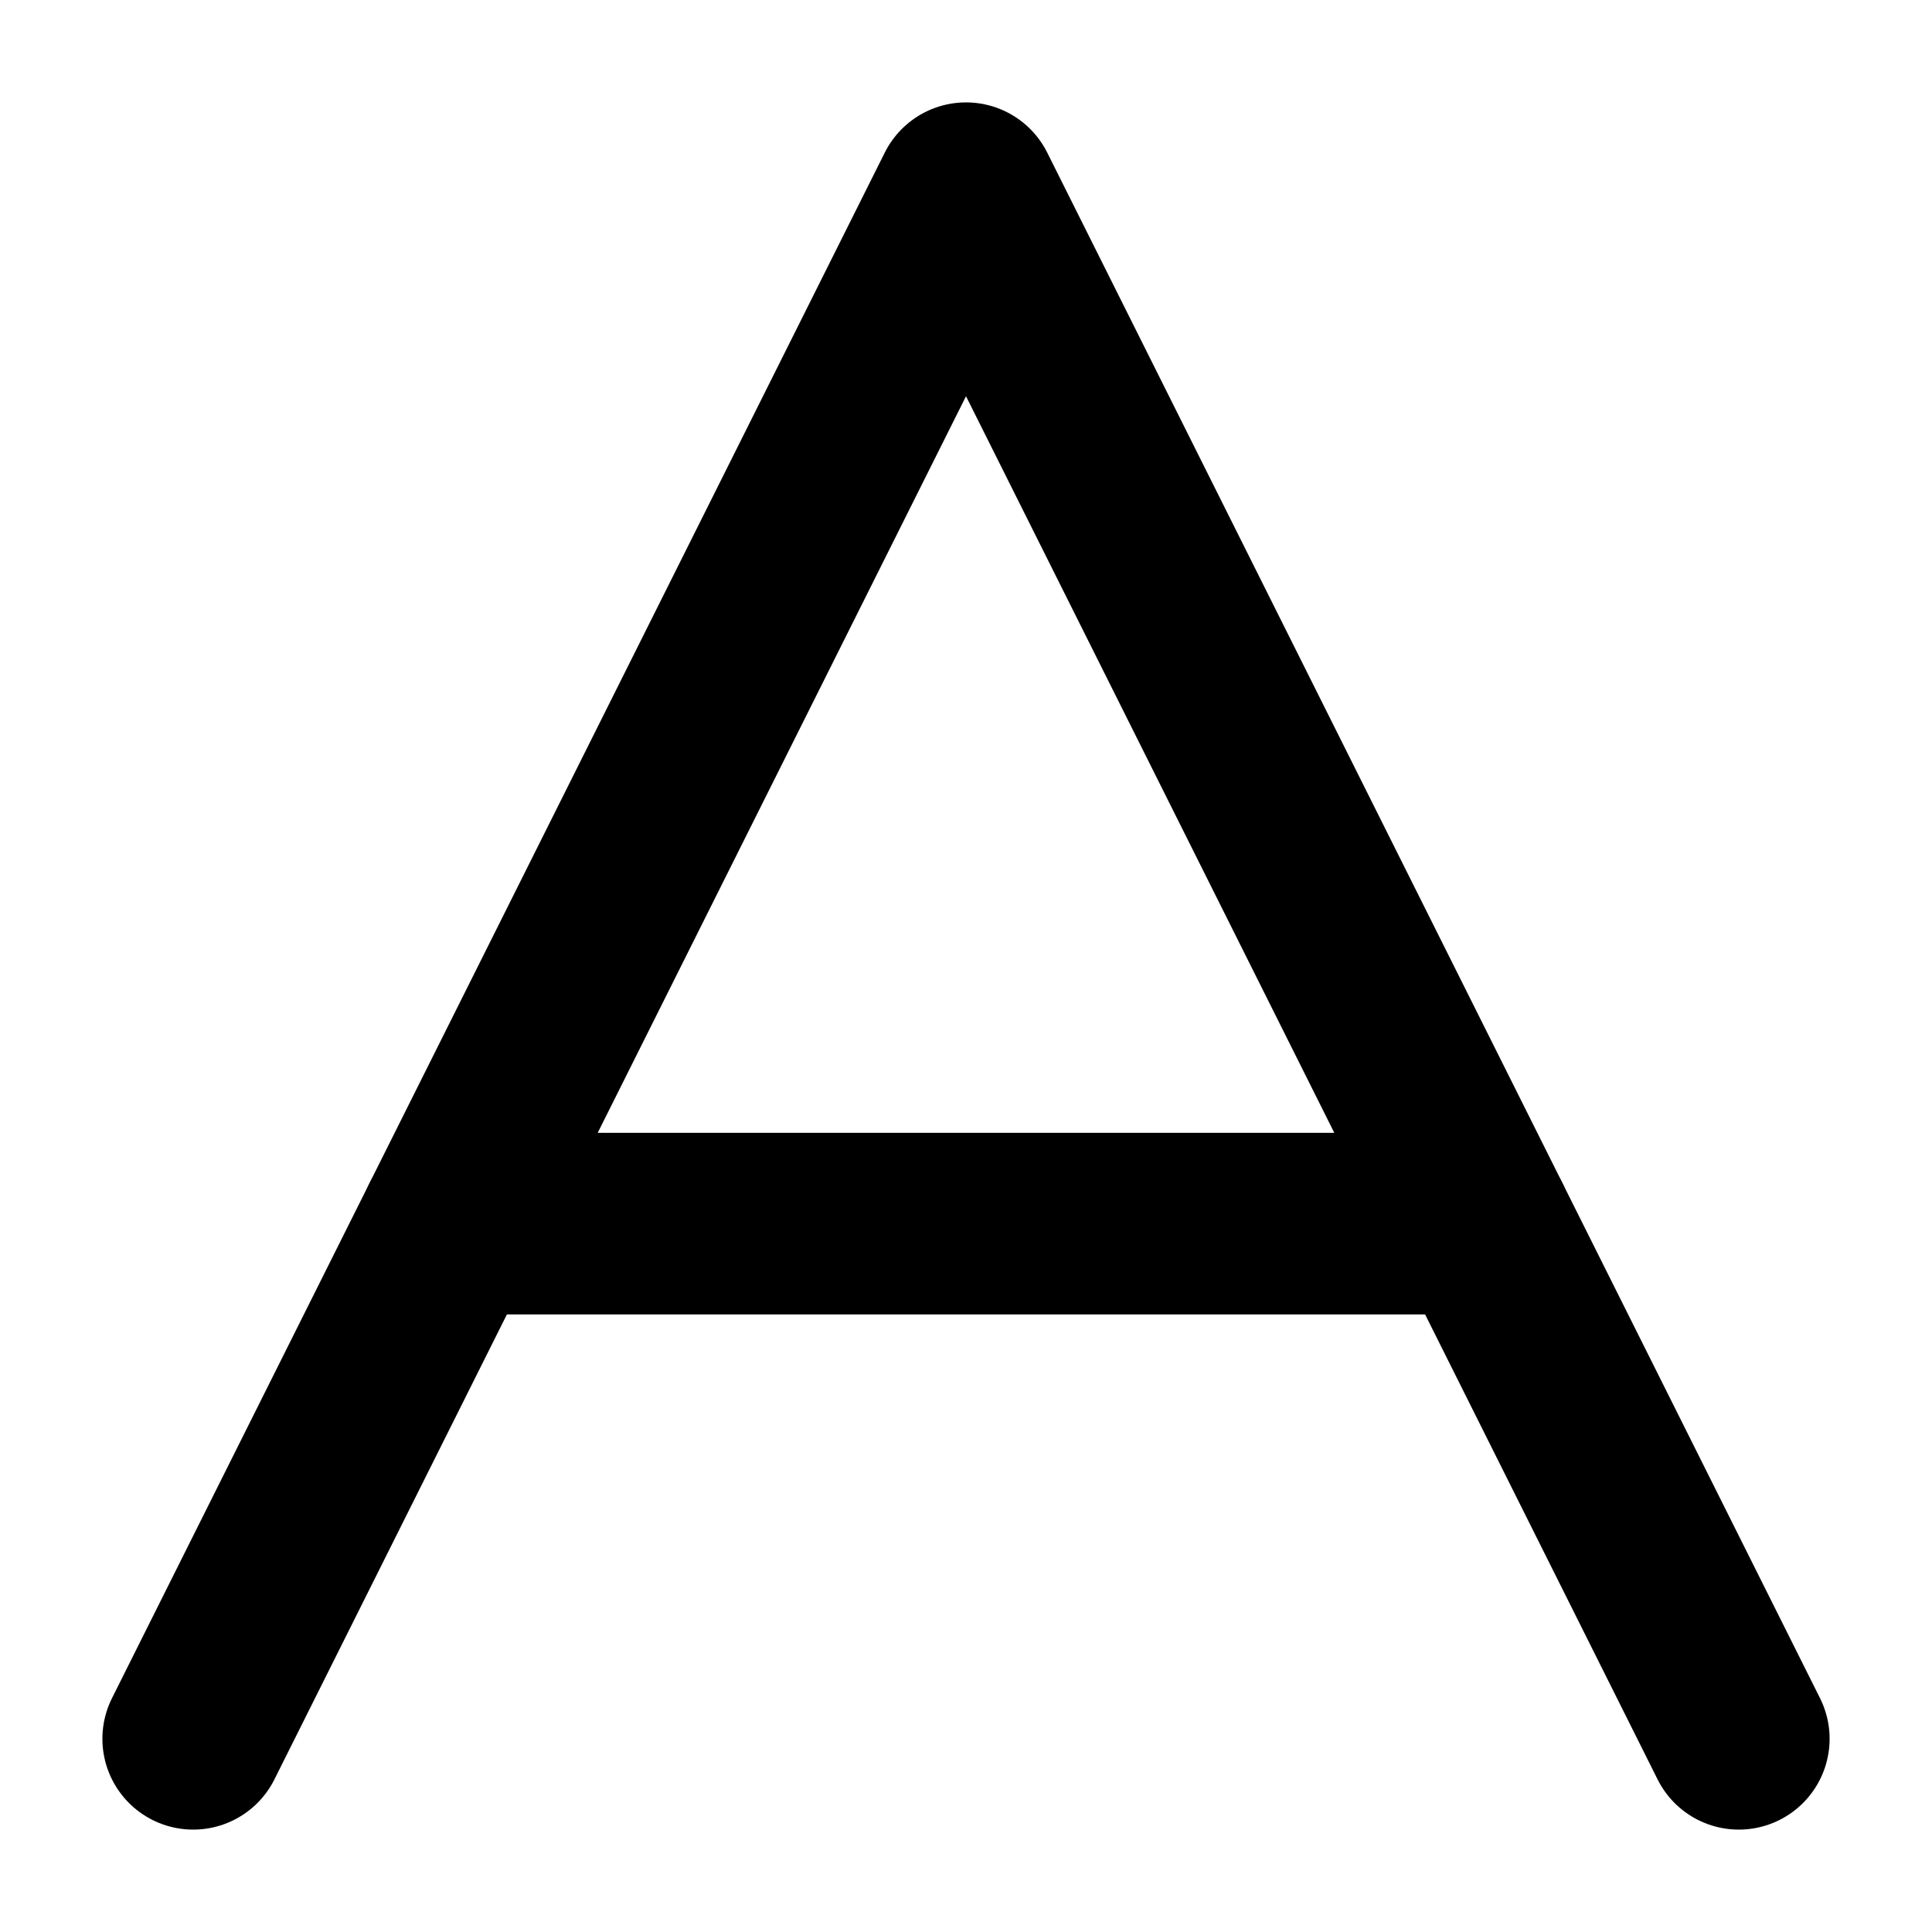 <?xml version="1.0" encoding="UTF-8"?>
<svg width="20px" height="20px" viewBox="0 0 20 20" version="1.1" xmlns="http://www.w3.org/2000/svg" xmlns:xlink="http://www.w3.org/1999/xlink">
    <title>编组@2x</title>
    <g id="icon" stroke="none" stroke-width="1" fill="none" fill-rule="evenodd">
        <g id="ms-icons" transform="translate(-40, -20)">
            <g id="编组" transform="translate(40, 20)">
                <g id="编组备份">
                    <rect id="矩形" x="0" y="0" width="20" height="20"></rect>
                </g>
                <g id="a-icon" transform="translate(2, 2)" stroke="#000000" stroke-linecap="round" stroke-linejoin="round" stroke-width="1.88">
                    <polyline id="路径" points="0 16 8 0 16 16"></polyline>
                    <line x1="2.667" y1="10.667" x2="13.333" y2="10.667" id="路径"></line>
                </g>
            </g>
        </g>
    </g>
</svg>
